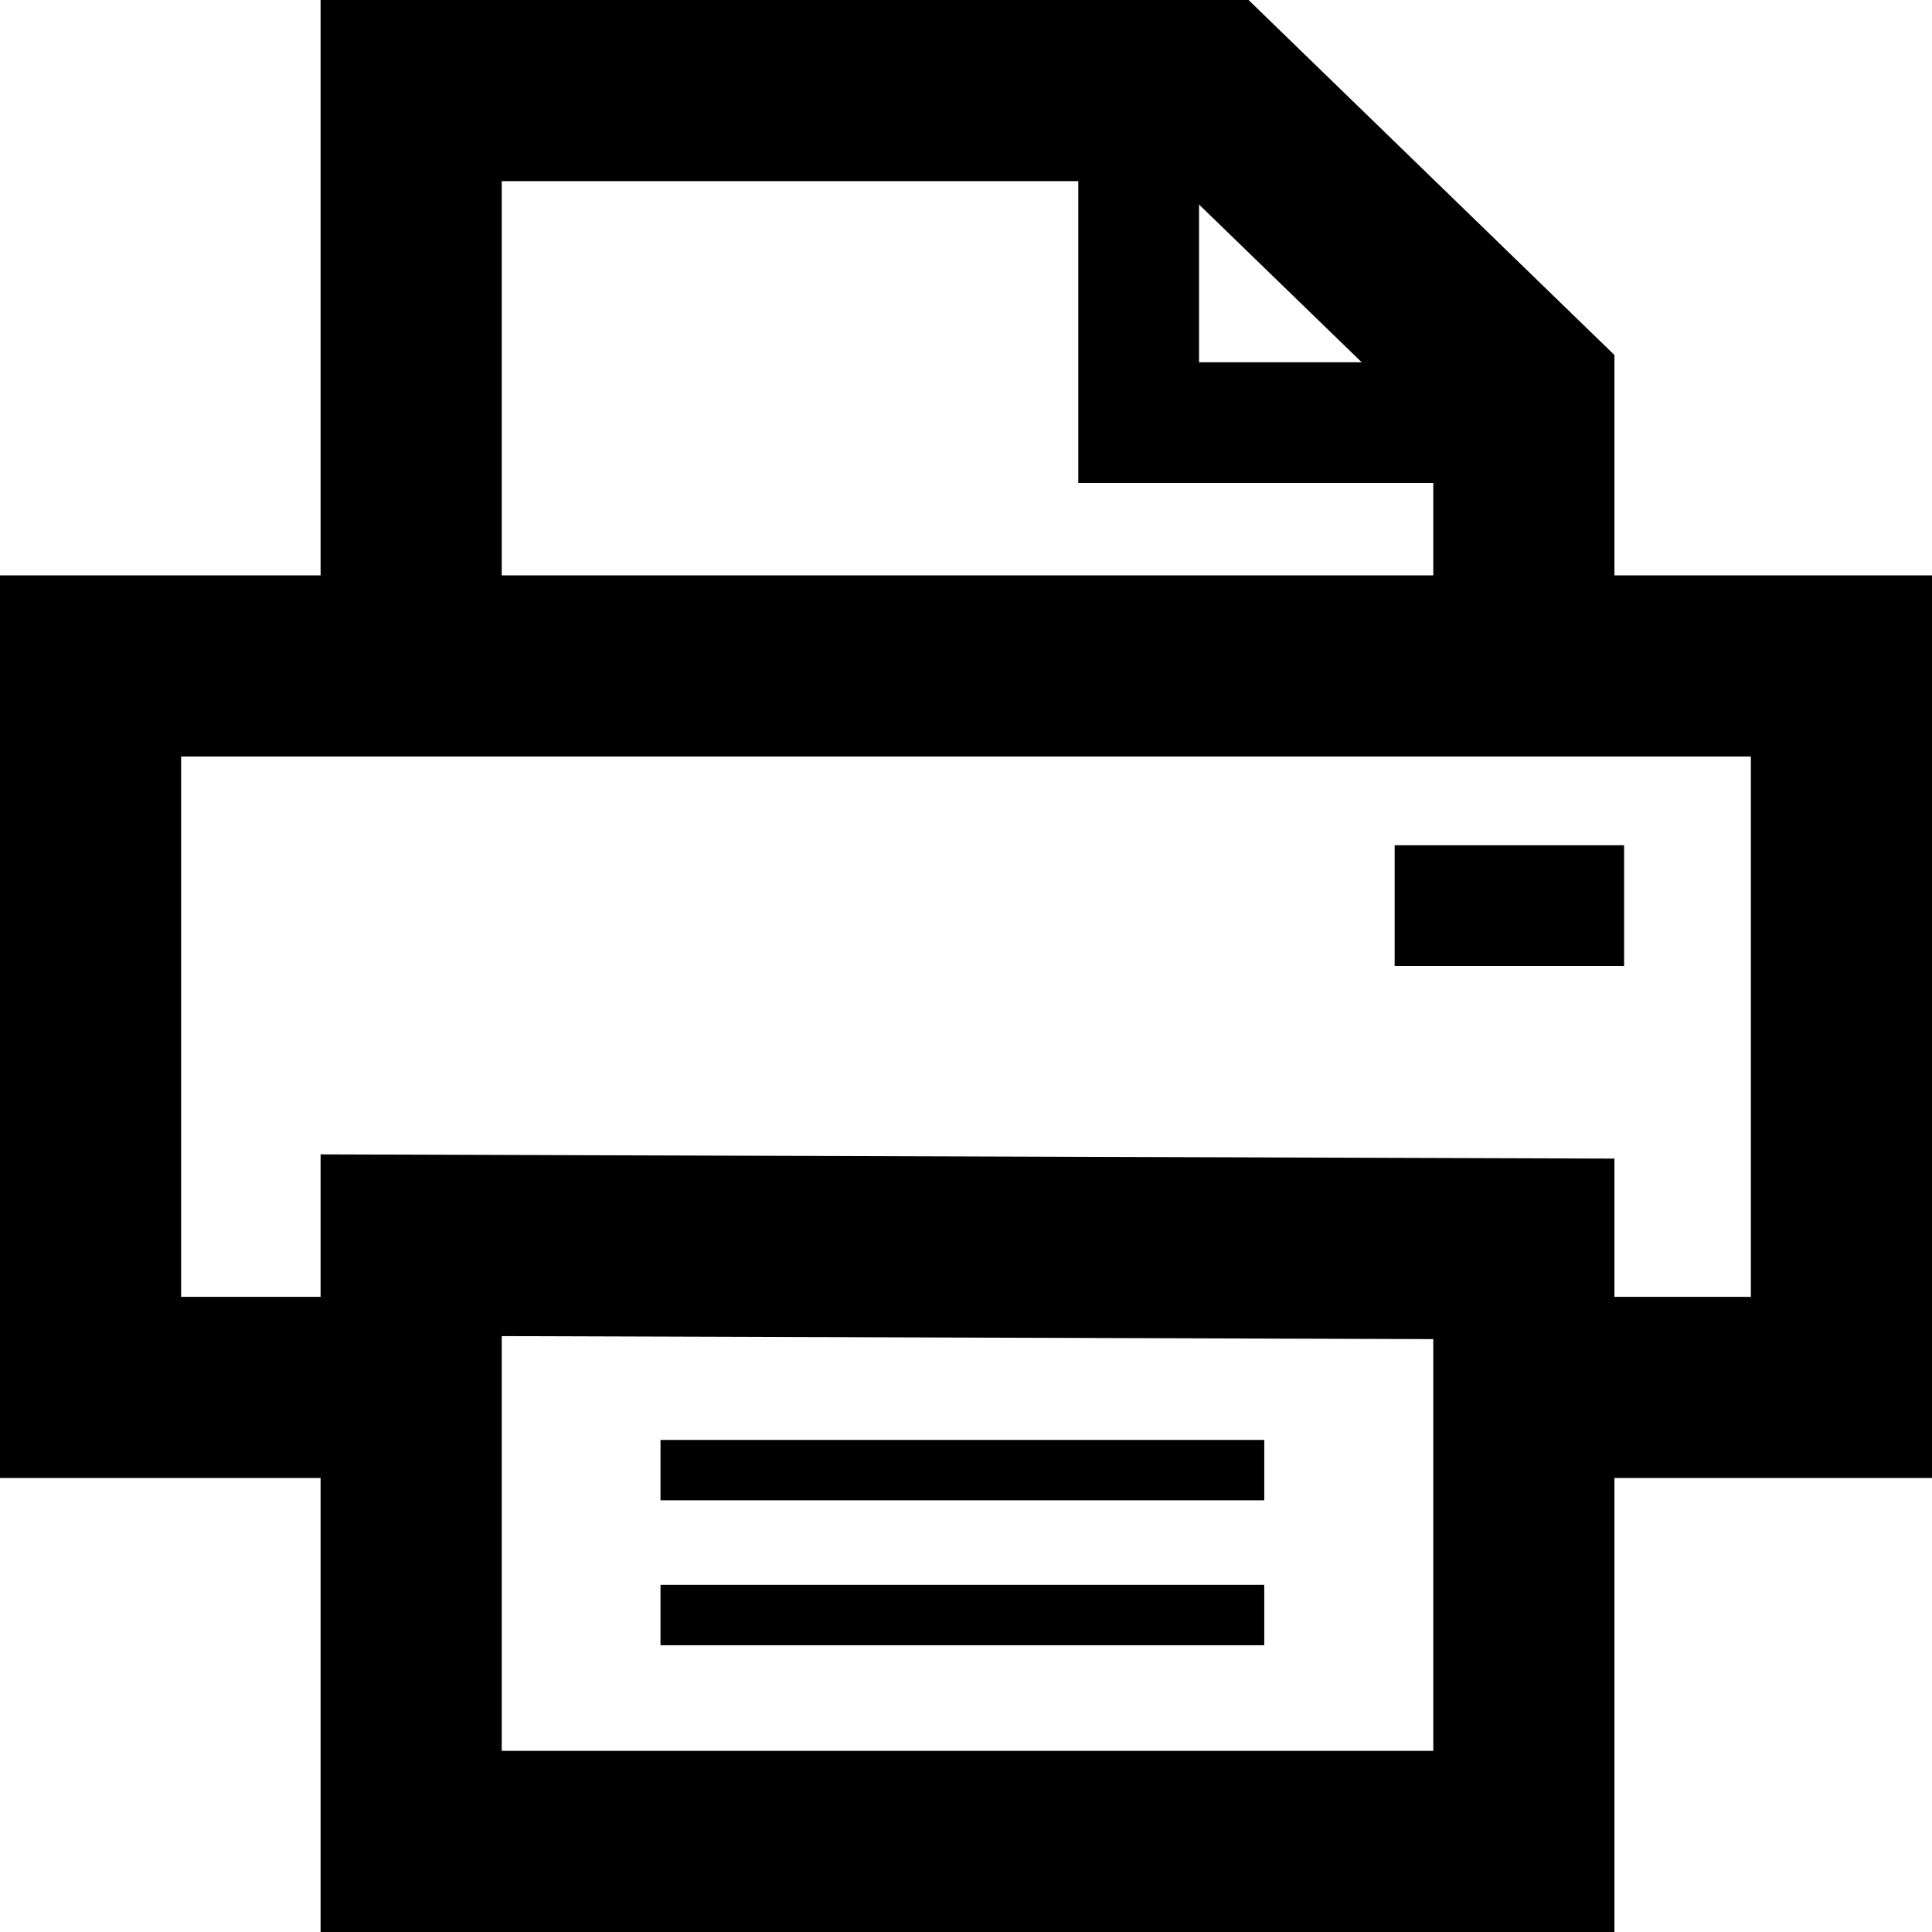 <svg id="icon-print" viewbox="0 0 32 32" width="32" height="32">
	<path class="cls-1" d="M32 24.48h-6.6v-3H29v-8.95H3v8.95h3.71v3H0V9.53h32v14.95z"/>
	<path class="cls-1" d="M26.74 32H5.31V19.12l21.43.07zM8.31 29h15.43v-6.82l-15.43-.05z"/>
	<path class="cls-1" d="M10.94 23.85h10v1h-10zM10.94 26.25h10v1h-10zM23.1 14h3.8v2h-3.8zM8.31 10.31h-3V0h15.37l6.06 5.88v4.28h-3V7.15L19.46 3H8.31v7.31z"/>
	<path class="cls-1" d="M24.6 8h-6.74V1.6h2V6h4.74v2z"/>
</svg>

